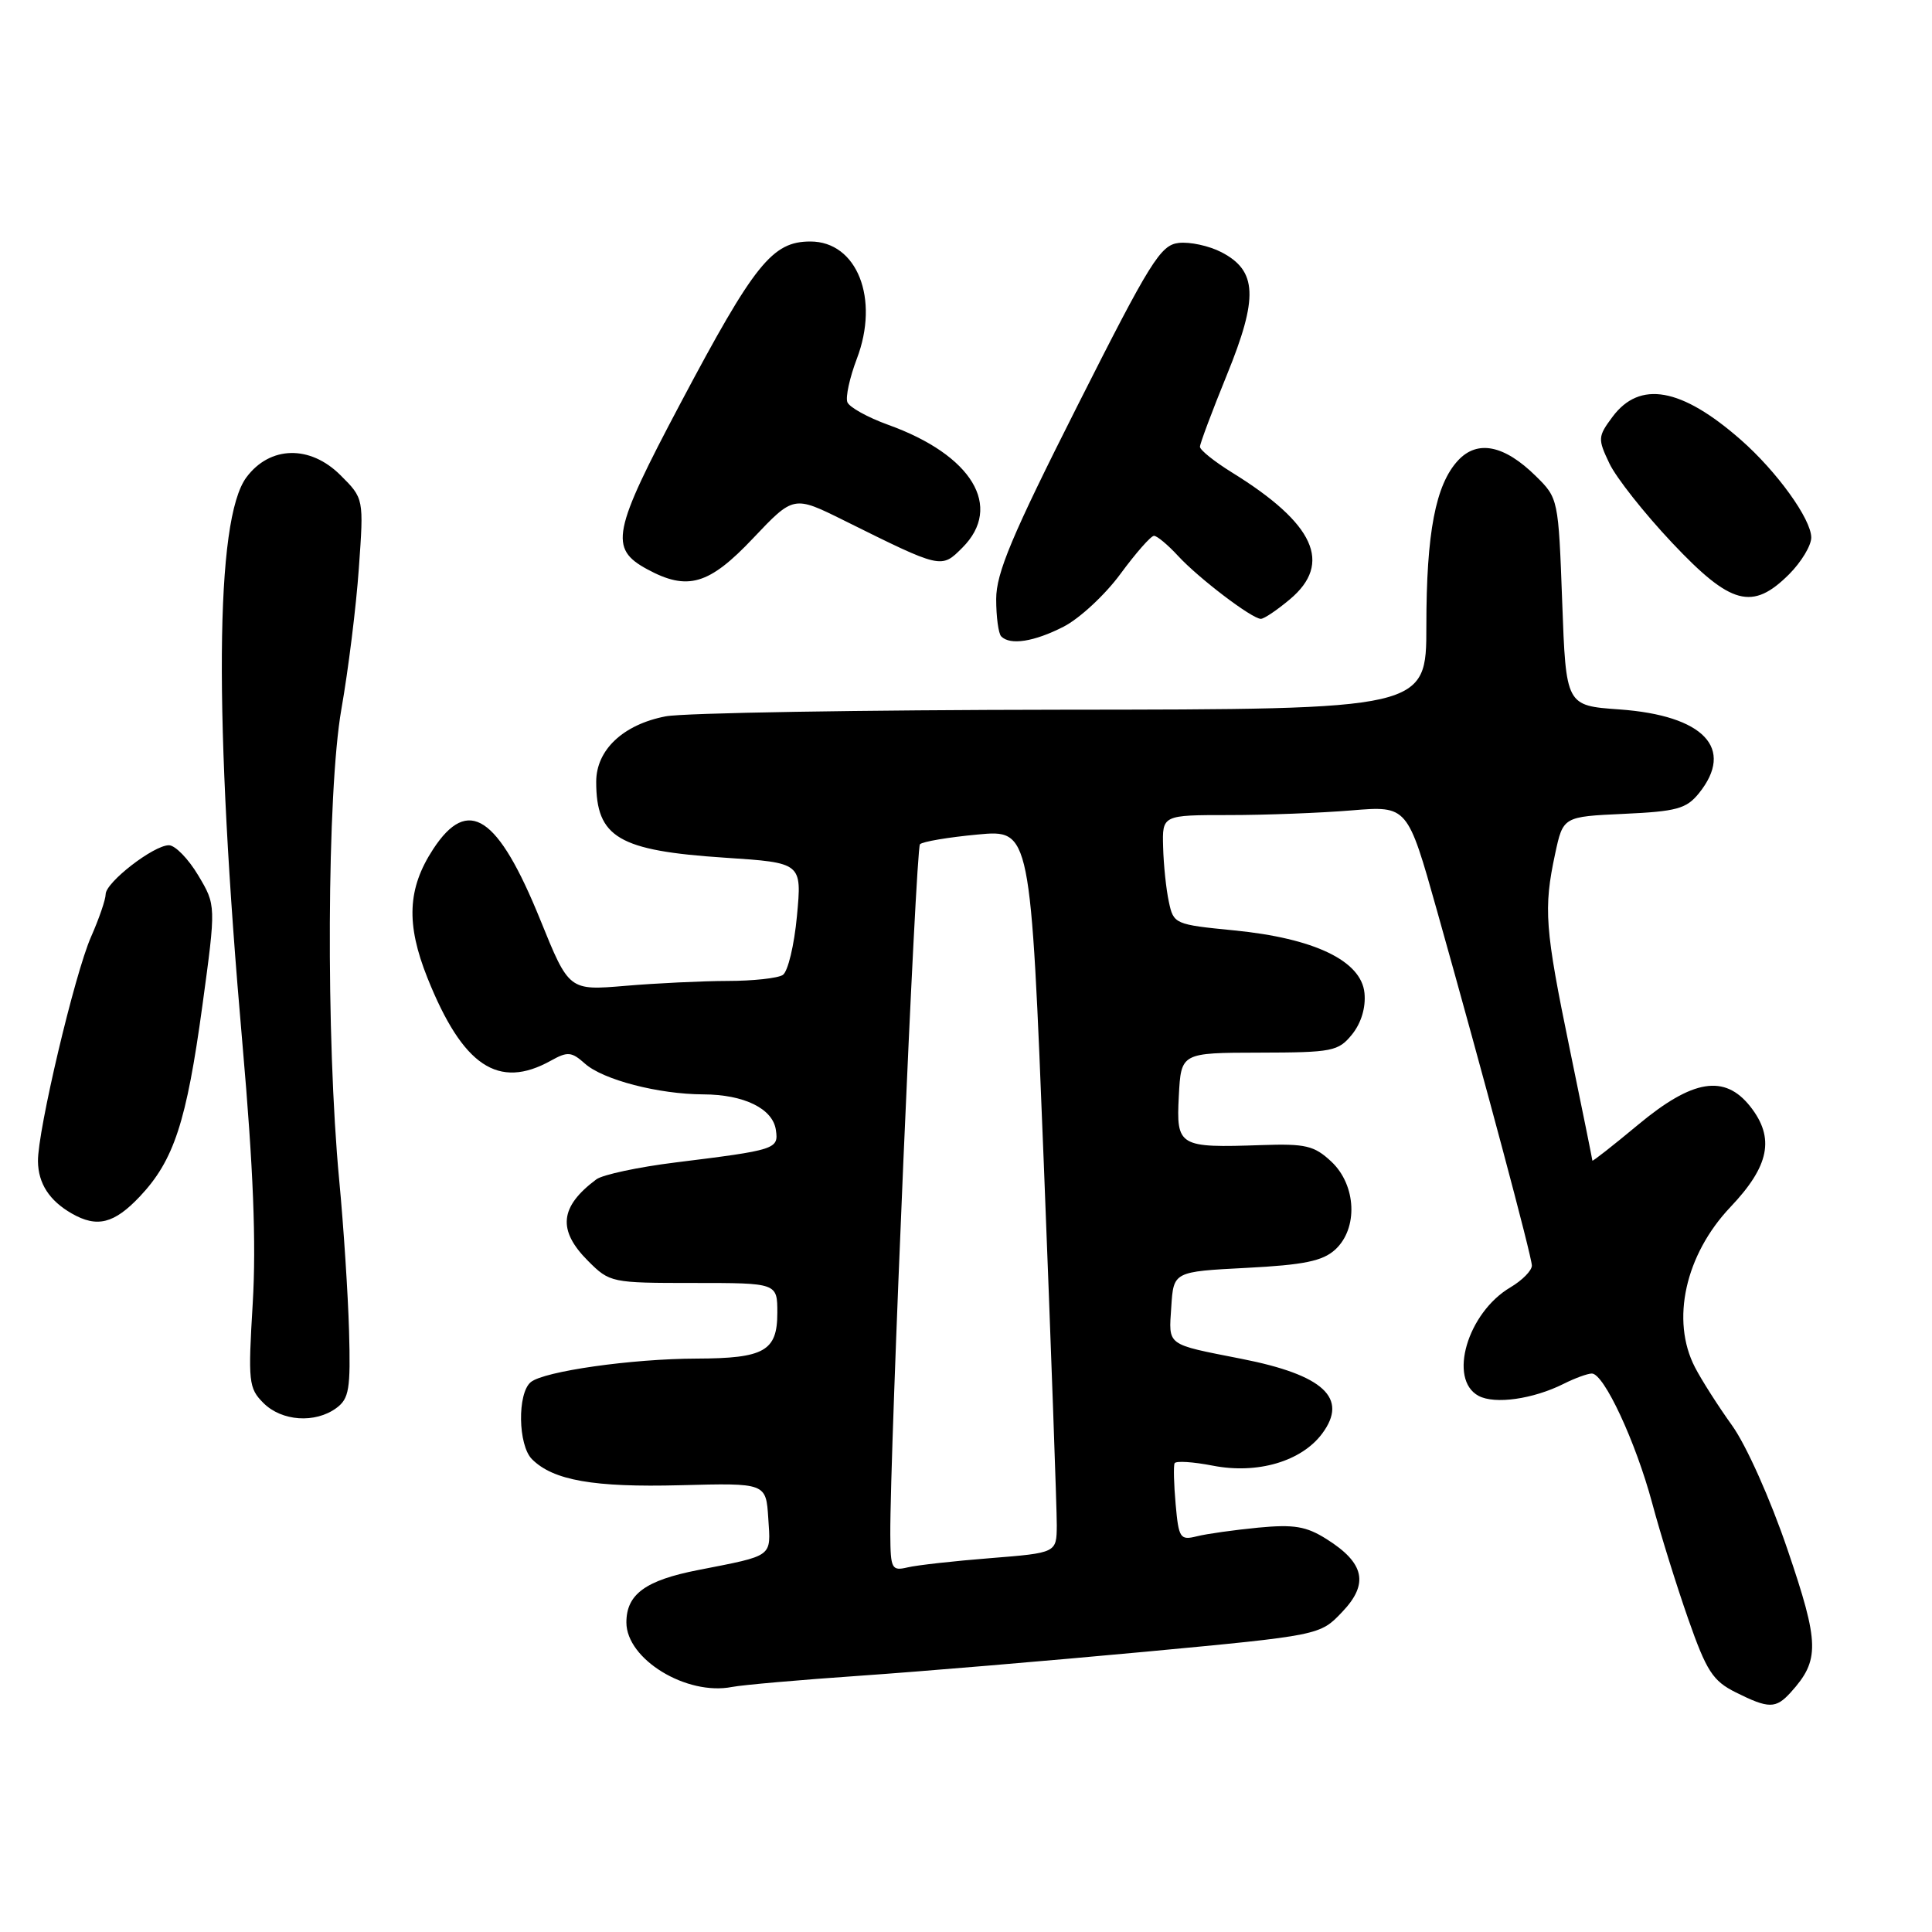 <?xml version="1.0" encoding="UTF-8" standalone="no"?>
<!DOCTYPE svg PUBLIC "-//W3C//DTD SVG 1.1//EN" "http://www.w3.org/Graphics/SVG/1.1/DTD/svg11.dtd" >
<svg xmlns="http://www.w3.org/2000/svg" xmlns:xlink="http://www.w3.org/1999/xlink" version="1.1" viewBox="0 0 256 256">
 <g >
 <path fill="currentColor"
d=" M 237.28 224.25 C 241.15 219.97 241.10 217.80 236.86 205.34 C 234.58 198.63 231.39 191.50 229.50 188.87 C 227.67 186.32 225.46 182.86 224.59 181.17 C 221.37 174.95 223.30 166.26 229.29 159.94 C 234.46 154.50 235.20 150.79 231.93 146.63 C 228.53 142.32 224.30 143.00 217.05 149.04 C 213.72 151.81 211.00 153.94 211.00 153.79 C 210.99 153.63 209.65 146.97 208.00 139.00 C 204.70 123.01 204.51 120.40 206.06 113.15 C 207.12 108.21 207.12 108.21 215.16 107.84 C 222.15 107.52 223.44 107.17 225.10 105.13 C 229.92 99.17 225.78 94.80 214.55 94.00 C 207.50 93.50 207.50 93.50 207.00 79.77 C 206.50 66.11 206.48 66.01 203.50 63.08 C 199.33 58.97 195.77 58.25 193.21 61.00 C 190.22 64.21 189.00 70.58 189.00 82.94 C 189.00 94.00 189.00 94.00 140.75 94.04 C 114.21 94.07 90.56 94.46 88.20 94.92 C 82.56 96.01 79.00 99.37 79.00 103.59 C 79.00 110.98 81.95 112.72 96.06 113.65 C 106.26 114.32 106.26 114.32 105.60 121.37 C 105.24 125.24 104.40 128.76 103.72 129.19 C 103.05 129.62 99.76 129.98 96.40 129.98 C 93.05 129.99 86.95 130.28 82.85 130.63 C 75.39 131.26 75.39 131.26 71.59 121.88 C 65.98 108.05 62.03 105.44 57.40 112.51 C 53.99 117.72 53.78 122.43 56.64 129.58 C 61.32 141.27 66.03 144.42 73.00 140.54 C 75.21 139.31 75.73 139.35 77.50 140.93 C 79.90 143.08 87.26 144.99 93.19 145.01 C 98.60 145.03 102.41 146.90 102.81 149.74 C 103.18 152.27 102.82 152.38 89.52 154.03 C 84.58 154.64 79.86 155.65 79.02 156.27 C 74.16 159.89 73.84 163.00 77.92 167.08 C 80.80 169.96 81.01 170.00 91.92 170.00 C 103.00 170.00 103.00 170.00 103.00 173.96 C 103.00 179.02 101.28 179.99 92.32 180.02 C 83.72 180.04 72.07 181.70 70.33 183.14 C 68.53 184.63 68.64 191.50 70.49 193.35 C 73.30 196.16 78.67 197.10 90.16 196.80 C 101.50 196.50 101.50 196.50 101.80 201.17 C 102.14 206.39 102.58 206.06 92.50 208.04 C 85.53 209.40 83.00 211.25 83.00 214.98 C 83.00 219.86 90.97 224.72 97.00 223.53 C 98.38 223.26 106.03 222.59 114.00 222.04 C 121.97 221.49 138.94 220.06 151.71 218.87 C 174.91 216.69 174.91 216.69 177.85 213.59 C 181.41 209.86 180.82 207.11 175.78 203.94 C 173.09 202.24 171.47 201.97 166.72 202.42 C 163.55 202.73 159.88 203.24 158.58 203.57 C 156.38 204.12 156.18 203.83 155.78 199.33 C 155.54 196.67 155.48 194.22 155.64 193.89 C 155.81 193.55 158.10 193.70 160.72 194.21 C 166.63 195.36 172.46 193.64 175.20 189.95 C 178.69 185.25 175.39 182.19 164.50 180.05 C 154.41 178.06 154.86 178.39 155.20 173.17 C 155.50 168.50 155.50 168.50 165.15 168.00 C 172.76 167.61 175.24 167.10 176.90 165.60 C 179.98 162.80 179.74 157.05 176.41 153.92 C 174.14 151.80 173.01 151.53 167.16 151.73 C 156.17 152.11 155.85 151.92 156.20 145.22 C 156.50 139.50 156.50 139.50 166.86 139.48 C 176.57 139.46 177.33 139.31 179.16 137.06 C 180.37 135.55 180.99 133.50 180.80 131.58 C 180.38 127.31 174.15 124.32 163.51 123.28 C 155.67 122.51 155.50 122.44 154.88 119.50 C 154.52 117.85 154.18 114.59 154.12 112.25 C 154.00 108.00 154.00 108.00 162.85 108.00 C 167.72 108.00 175.03 107.72 179.10 107.38 C 186.50 106.77 186.50 106.77 190.40 120.63 C 196.75 143.20 202.95 166.41 202.98 167.69 C 202.99 168.35 201.71 169.65 200.14 170.58 C 194.44 173.94 191.85 182.78 195.92 184.96 C 198.08 186.11 203.15 185.39 207.20 183.36 C 208.69 182.61 210.37 182.00 210.93 182.00 C 212.53 182.00 216.73 191.02 218.92 199.16 C 220.00 203.20 222.15 210.10 223.69 214.50 C 226.13 221.46 226.96 222.73 230.00 224.25 C 234.37 226.43 235.30 226.43 237.28 224.25 Z  M 44.56 186.58 C 46.26 185.33 46.47 184.08 46.25 176.33 C 46.11 171.47 45.53 162.51 44.95 156.41 C 43.17 137.61 43.32 104.91 45.23 94.00 C 46.15 88.78 47.20 80.35 47.55 75.28 C 48.21 66.05 48.21 66.05 45.12 62.97 C 41.09 58.94 35.77 59.06 32.65 63.25 C 28.49 68.85 28.31 94.91 32.14 138.50 C 33.57 154.83 33.96 164.73 33.49 172.66 C 32.86 183.13 32.94 183.94 34.91 185.91 C 37.33 188.33 41.76 188.63 44.56 186.58 Z  M 18.54 158.53 C 23.05 153.74 24.71 148.67 26.82 133.23 C 28.63 119.95 28.63 119.95 26.26 115.98 C 24.95 113.79 23.21 112.00 22.38 112.00 C 20.35 112.00 14.00 116.92 14.00 118.49 C 14.00 119.18 13.13 121.72 12.07 124.12 C 9.90 129.02 4.98 149.84 5.03 153.88 C 5.07 156.82 6.54 159.09 9.50 160.79 C 12.86 162.72 15.12 162.15 18.54 158.53 Z  M 140.93 83.04 C 143.04 81.96 146.44 78.81 148.47 76.04 C 150.51 73.27 152.50 71.00 152.91 71.00 C 153.32 71.00 154.74 72.19 156.08 73.64 C 158.81 76.61 165.90 82.00 167.07 82.00 C 167.50 82.00 169.23 80.83 170.92 79.41 C 176.60 74.64 174.20 69.38 163.25 62.61 C 160.91 61.16 159.00 59.63 159.00 59.20 C 159.00 58.78 160.61 54.49 162.57 49.67 C 166.75 39.42 166.59 35.88 161.85 33.42 C 160.21 32.57 157.66 32.02 156.18 32.19 C 153.77 32.47 152.42 34.64 142.75 53.80 C 134.07 70.99 132.00 75.93 132.00 79.38 C 132.00 81.74 132.30 83.97 132.67 84.33 C 133.86 85.53 137.01 85.04 140.93 83.04 Z  M 237.08 76.08 C 238.68 74.47 240.00 72.29 240.00 71.23 C 240.00 68.79 235.44 62.46 230.66 58.27 C 222.78 51.36 217.27 50.38 213.66 55.24 C 211.72 57.85 211.70 58.15 213.26 61.42 C 214.16 63.31 217.90 68.04 221.57 71.93 C 229.36 80.19 232.20 80.95 237.08 76.08 Z  M 99.79 71.32 C 105.16 65.65 105.16 65.65 111.83 68.96 C 124.80 75.40 124.71 75.38 127.52 72.57 C 132.95 67.14 128.81 60.29 117.69 56.29 C 114.97 55.31 112.54 53.96 112.28 53.29 C 112.02 52.62 112.59 50.03 113.53 47.55 C 116.57 39.59 113.57 32.00 107.38 32.00 C 102.33 32.00 99.98 34.93 90.16 53.45 C 81.13 70.49 80.69 72.68 85.76 75.43 C 91.11 78.33 93.95 77.50 99.79 71.32 Z  M 117.97 203.36 C 117.91 192.46 121.35 112.45 121.90 111.87 C 122.23 111.52 125.66 110.94 129.53 110.58 C 136.56 109.92 136.56 109.92 138.31 154.21 C 139.27 178.57 140.04 200.13 140.03 202.13 C 140.00 205.76 140.00 205.76 131.25 206.46 C 126.44 206.84 121.49 207.39 120.25 207.69 C 118.16 208.18 118.00 207.88 117.97 203.36 Z "/>
</g>
</svg>